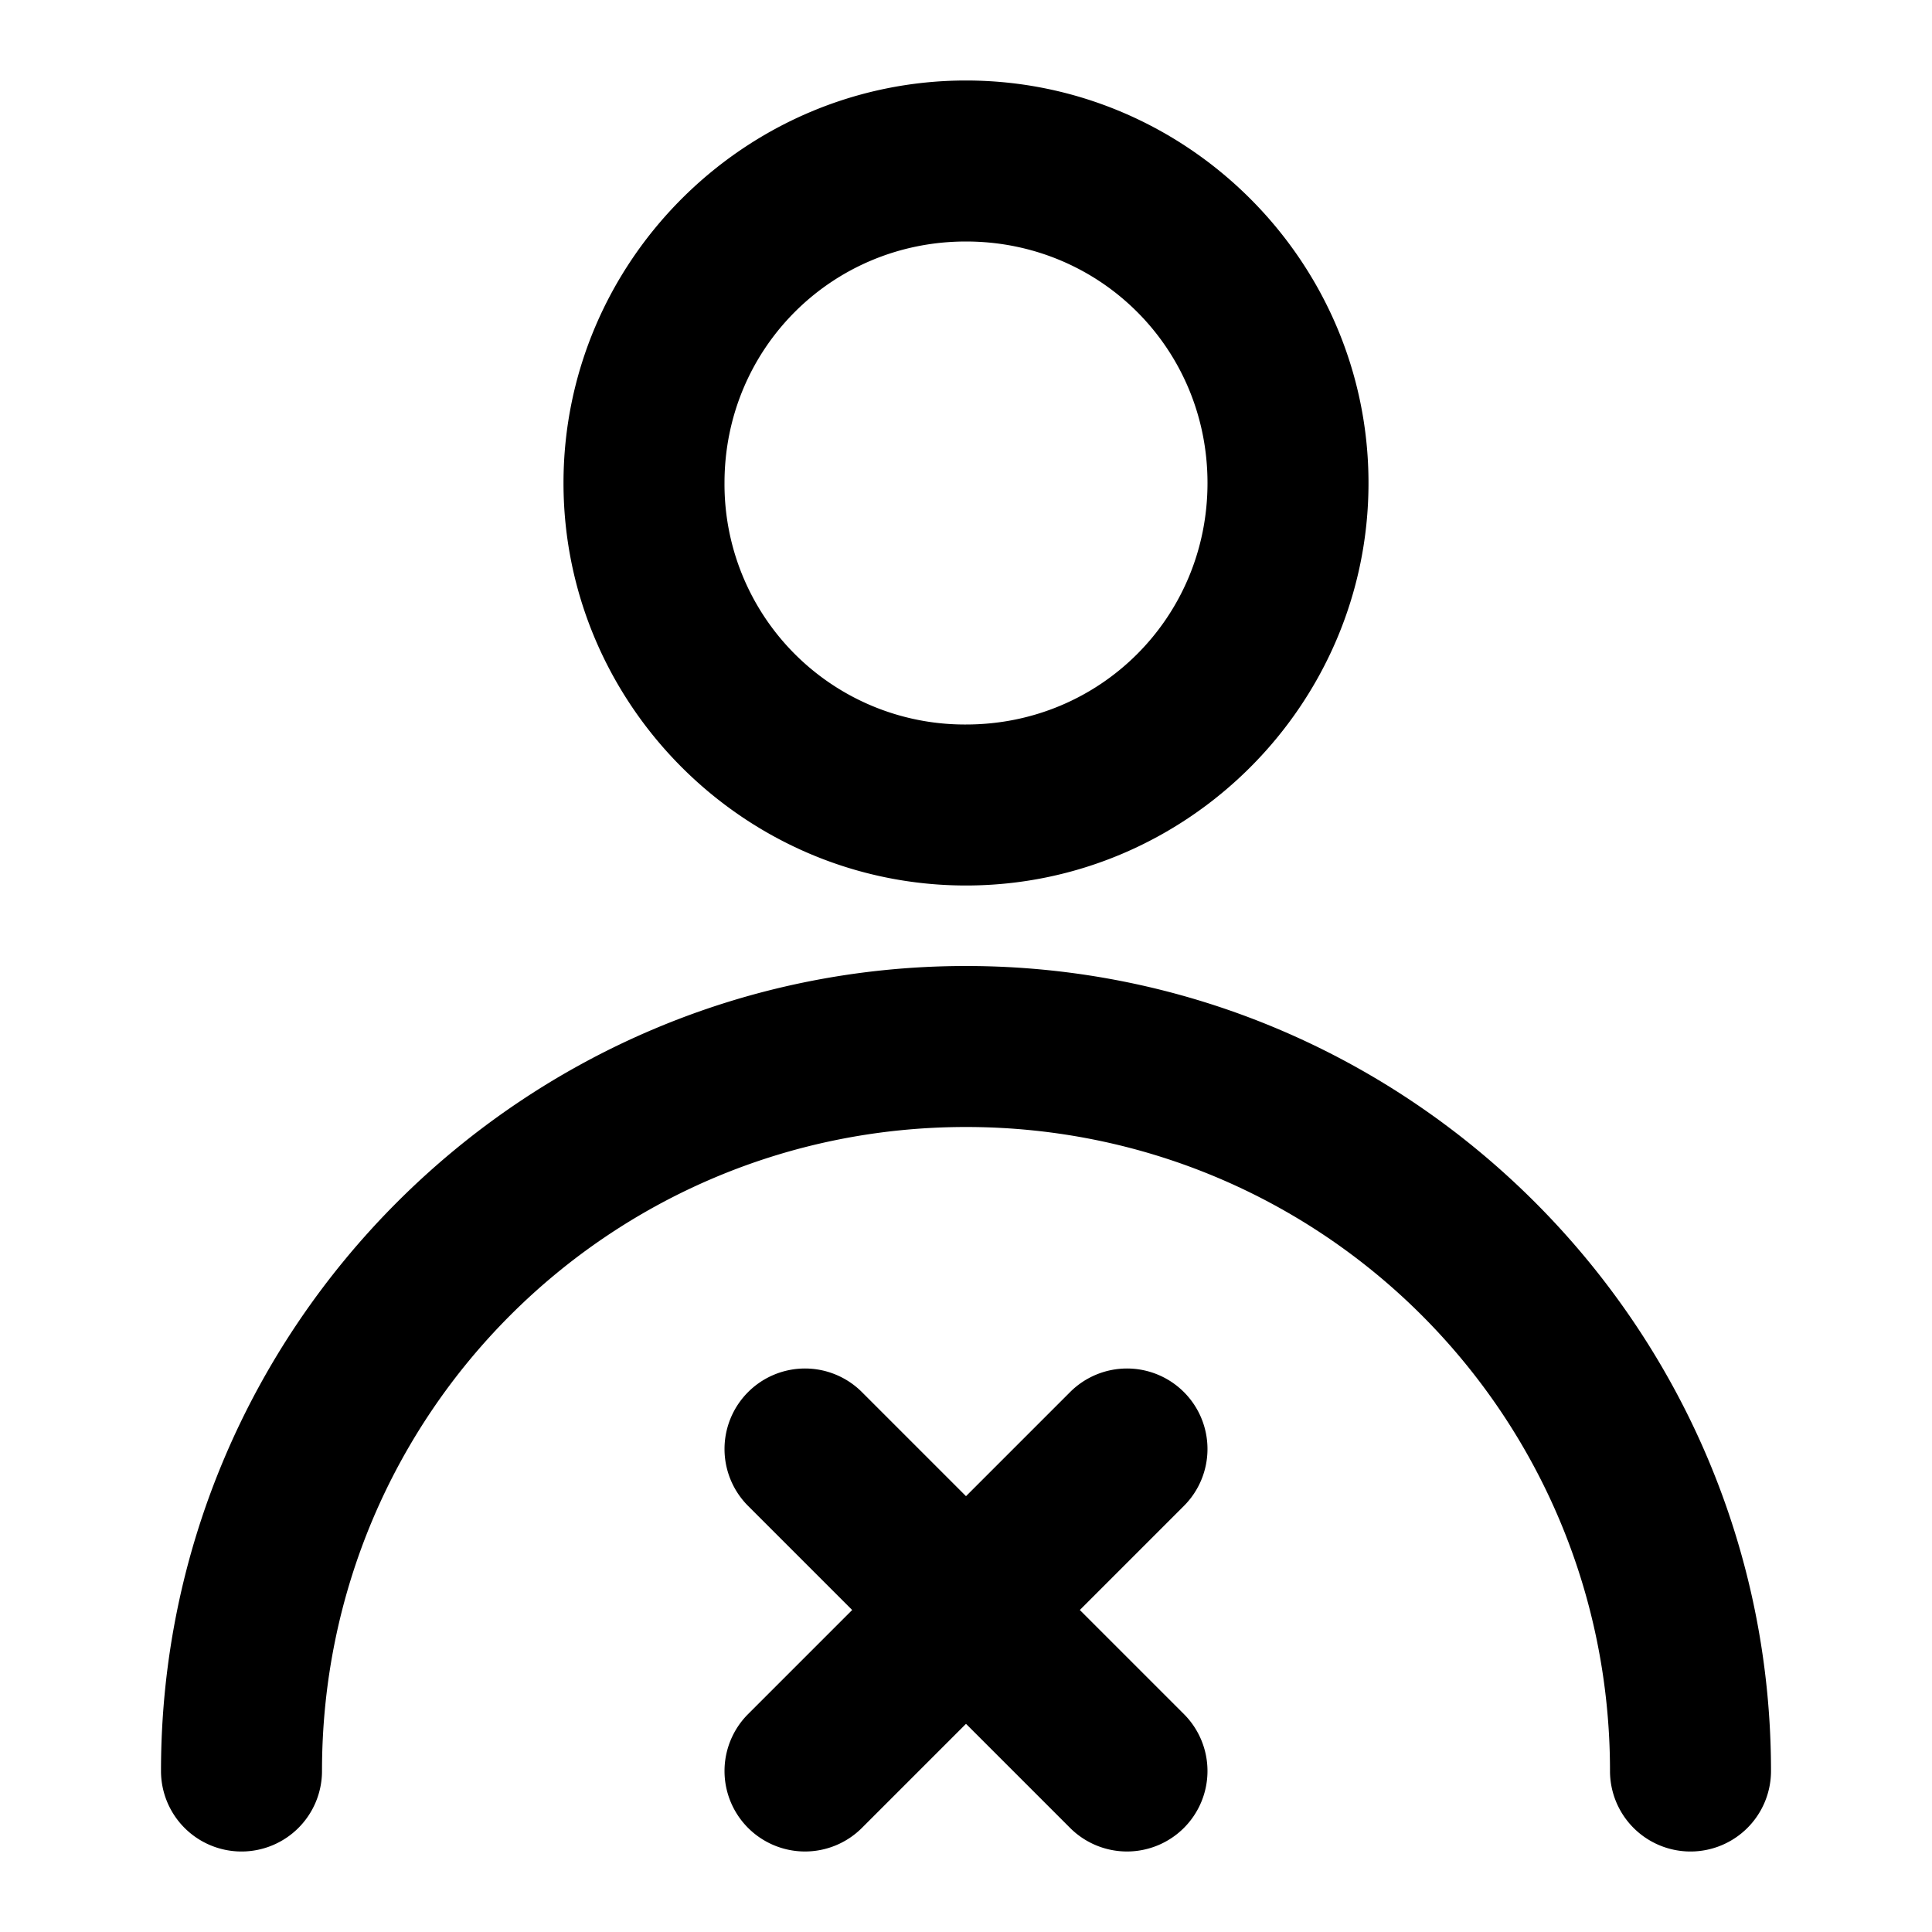 <svg xmlns="http://www.w3.org/2000/svg" width="48" height="48" viewBox="0 0 48 48"><path d="M24 2c-5.5 0-10 4.5-10 10s4.5 10 10 10 10-4.5 10-10S29.5 2 24 2zm0 4c3.337 0 6 2.663 6 6s-2.663 6-6 6a5.97 5.97 0 0 1-6-6c0-3.337 2.663-6 6-6zm0 18C12.978 24 4 32.978 4 44a2 2 0 0 0 2 2 2 2 0 0 0 2-2c0-8.86 7.14-16 16-16s16 7.14 16 16a2 2 0 0 0 2 2 2 2 0 0 0 2-2c0-11.022-8.978-20-20-20zm-4 10a2 2 0 0 0-1.414.586 2 2 0 0 0 0 2.828L21.172 40l-2.586 2.586a2 2 0 0 0 0 2.828 2 2 0 0 0 2.828 0L24 42.828l2.586 2.586a2 2 0 0 0 2.828 0 2 2 0 0 0 0-2.828L26.828 40l2.586-2.586a2 2 0 0 0 0-2.828A2 2 0 0 0 28 34a2 2 0 0 0-1.414.586L24 37.172l-2.586-2.586A2 2 0 0 0 20 34z"/></svg>